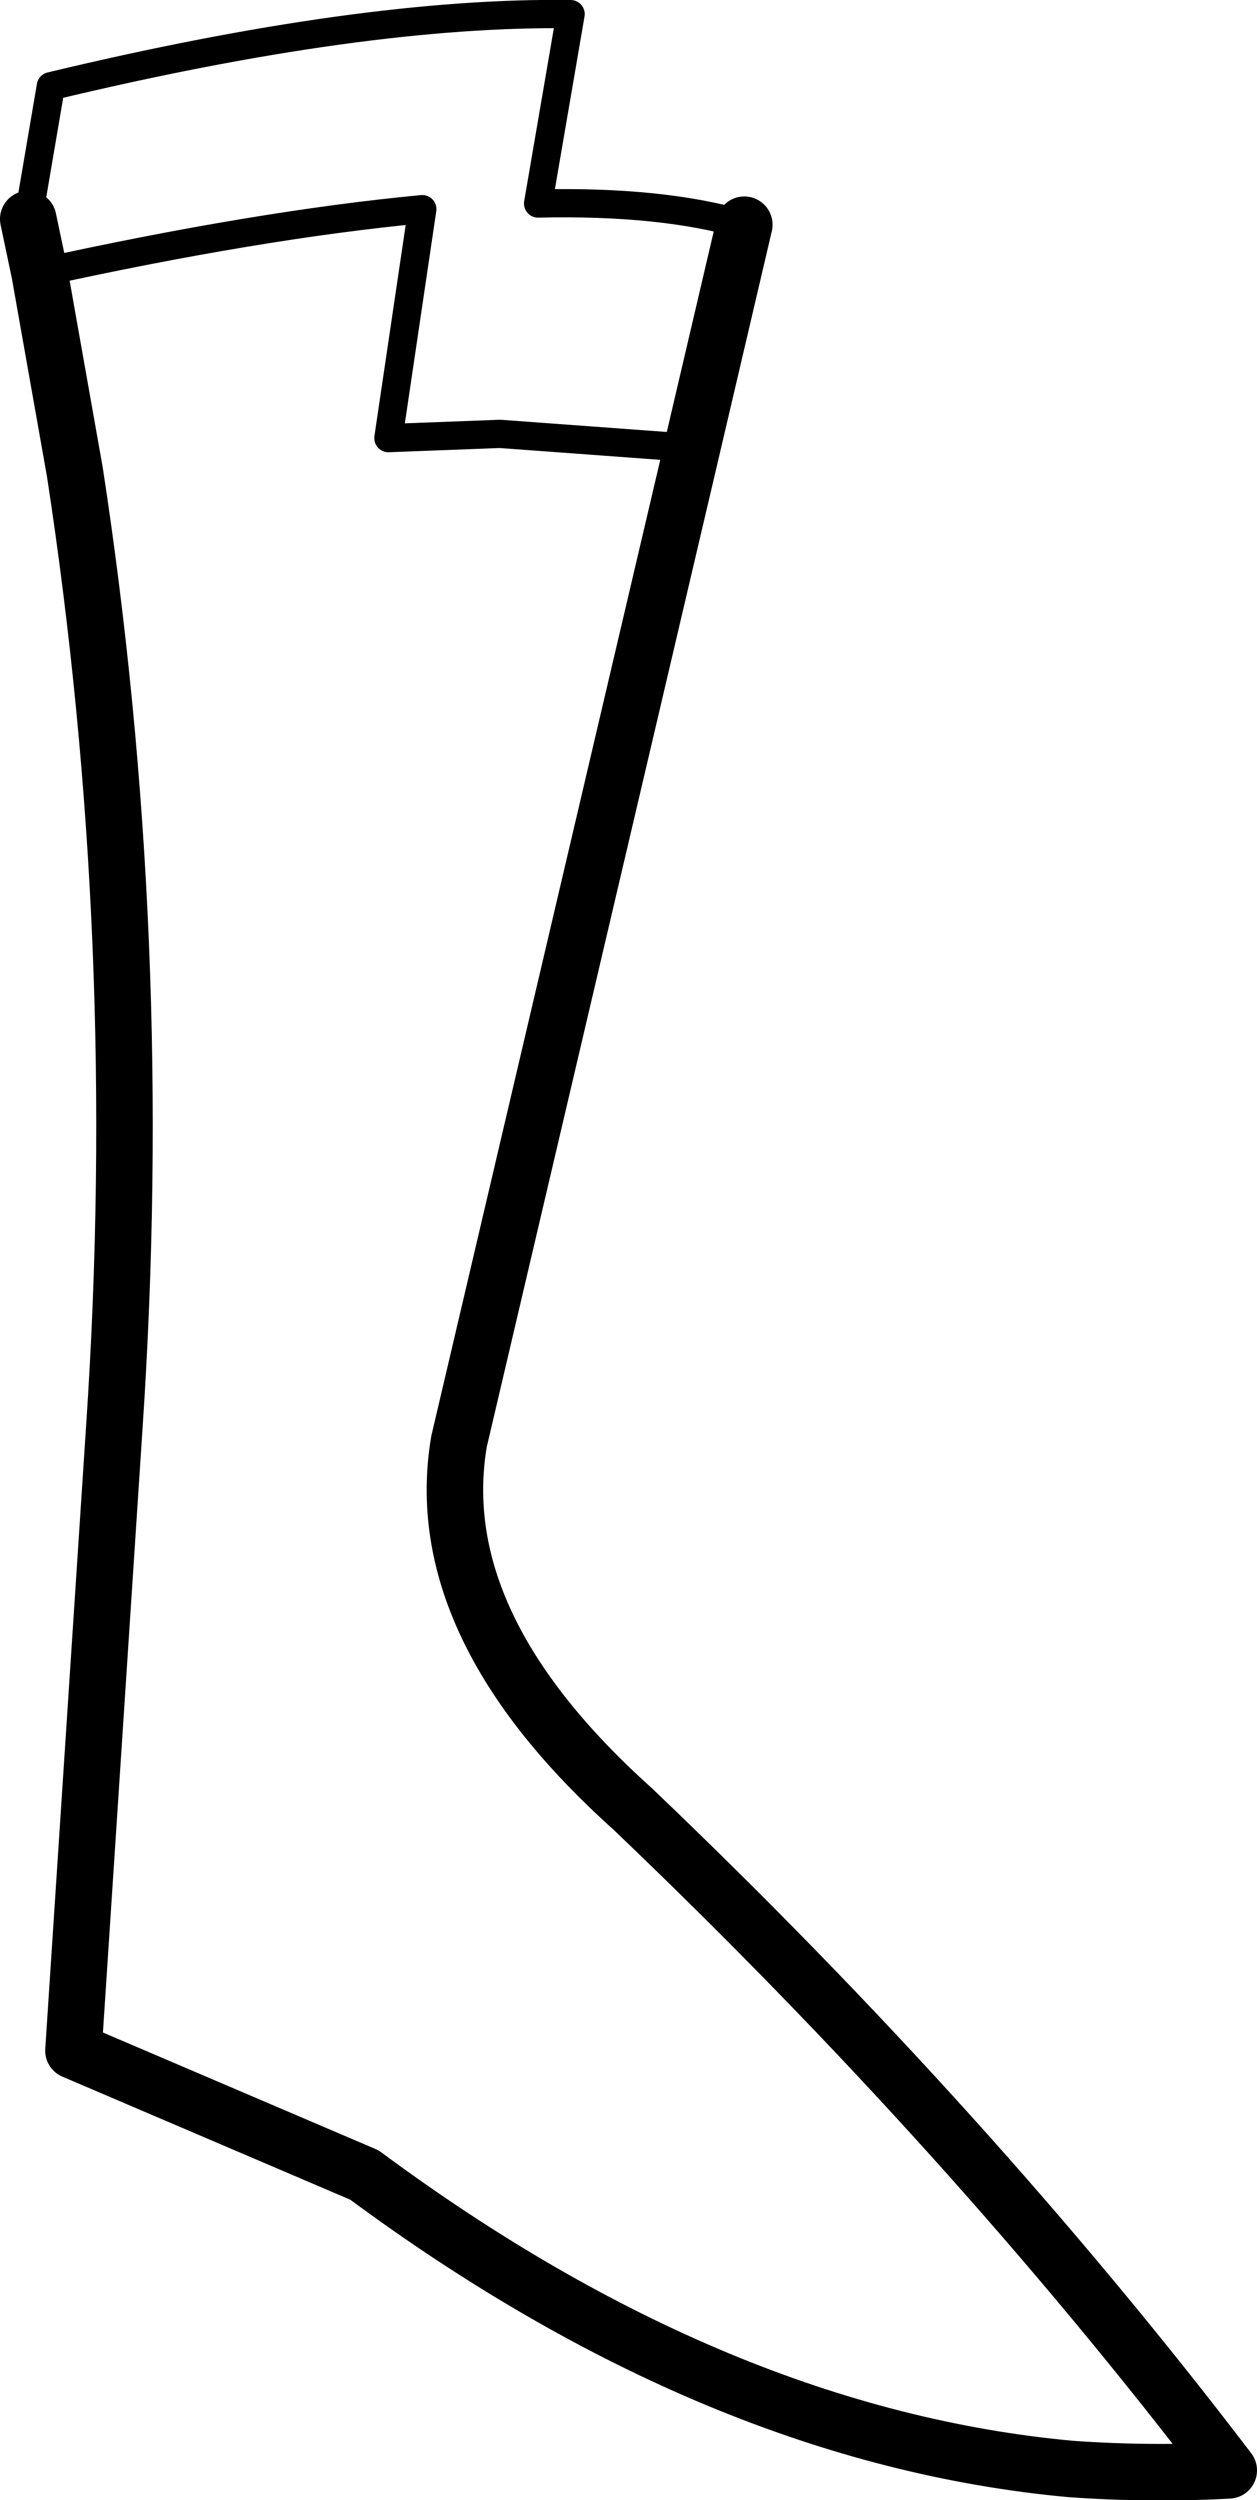 <?xml version="1.0" encoding="UTF-8" standalone="no"?>
<svg xmlns:xlink="http://www.w3.org/1999/xlink" height="88.45px" width="44.5px" xmlns="http://www.w3.org/2000/svg">
  <g transform="matrix(1.0, 0.0, 0.0, 1.0, -188.35, -362.8)">
    <path d="M189.35 370.55 L189.4 370.25 190.15 365.85 Q201.2 363.2 208.55 363.3 L207.4 370.0 Q211.8 369.9 214.7 370.75 M212.85 378.65 L206.05 378.15 202.1 378.3 203.3 370.2 Q197.5 370.75 189.75 372.45" fill="none" stroke="#000000" stroke-linecap="round" stroke-linejoin="round" stroke-width="1.0"/>
    <path d="M214.7 370.75 L212.85 378.65 204.6 413.8 Q203.5 420.3 210.75 426.8 222.7 438.2 231.85 450.2 229.05 450.35 226.25 450.15 213.75 449.0 201.25 439.75 L190.95 435.35 192.4 413.25 Q193.55 396.1 191.0 379.5 L189.75 372.45 189.35 370.55" fill="none" stroke="#000000" stroke-linecap="round" stroke-linejoin="round" stroke-width="2.0"/>
  </g>
</svg>

